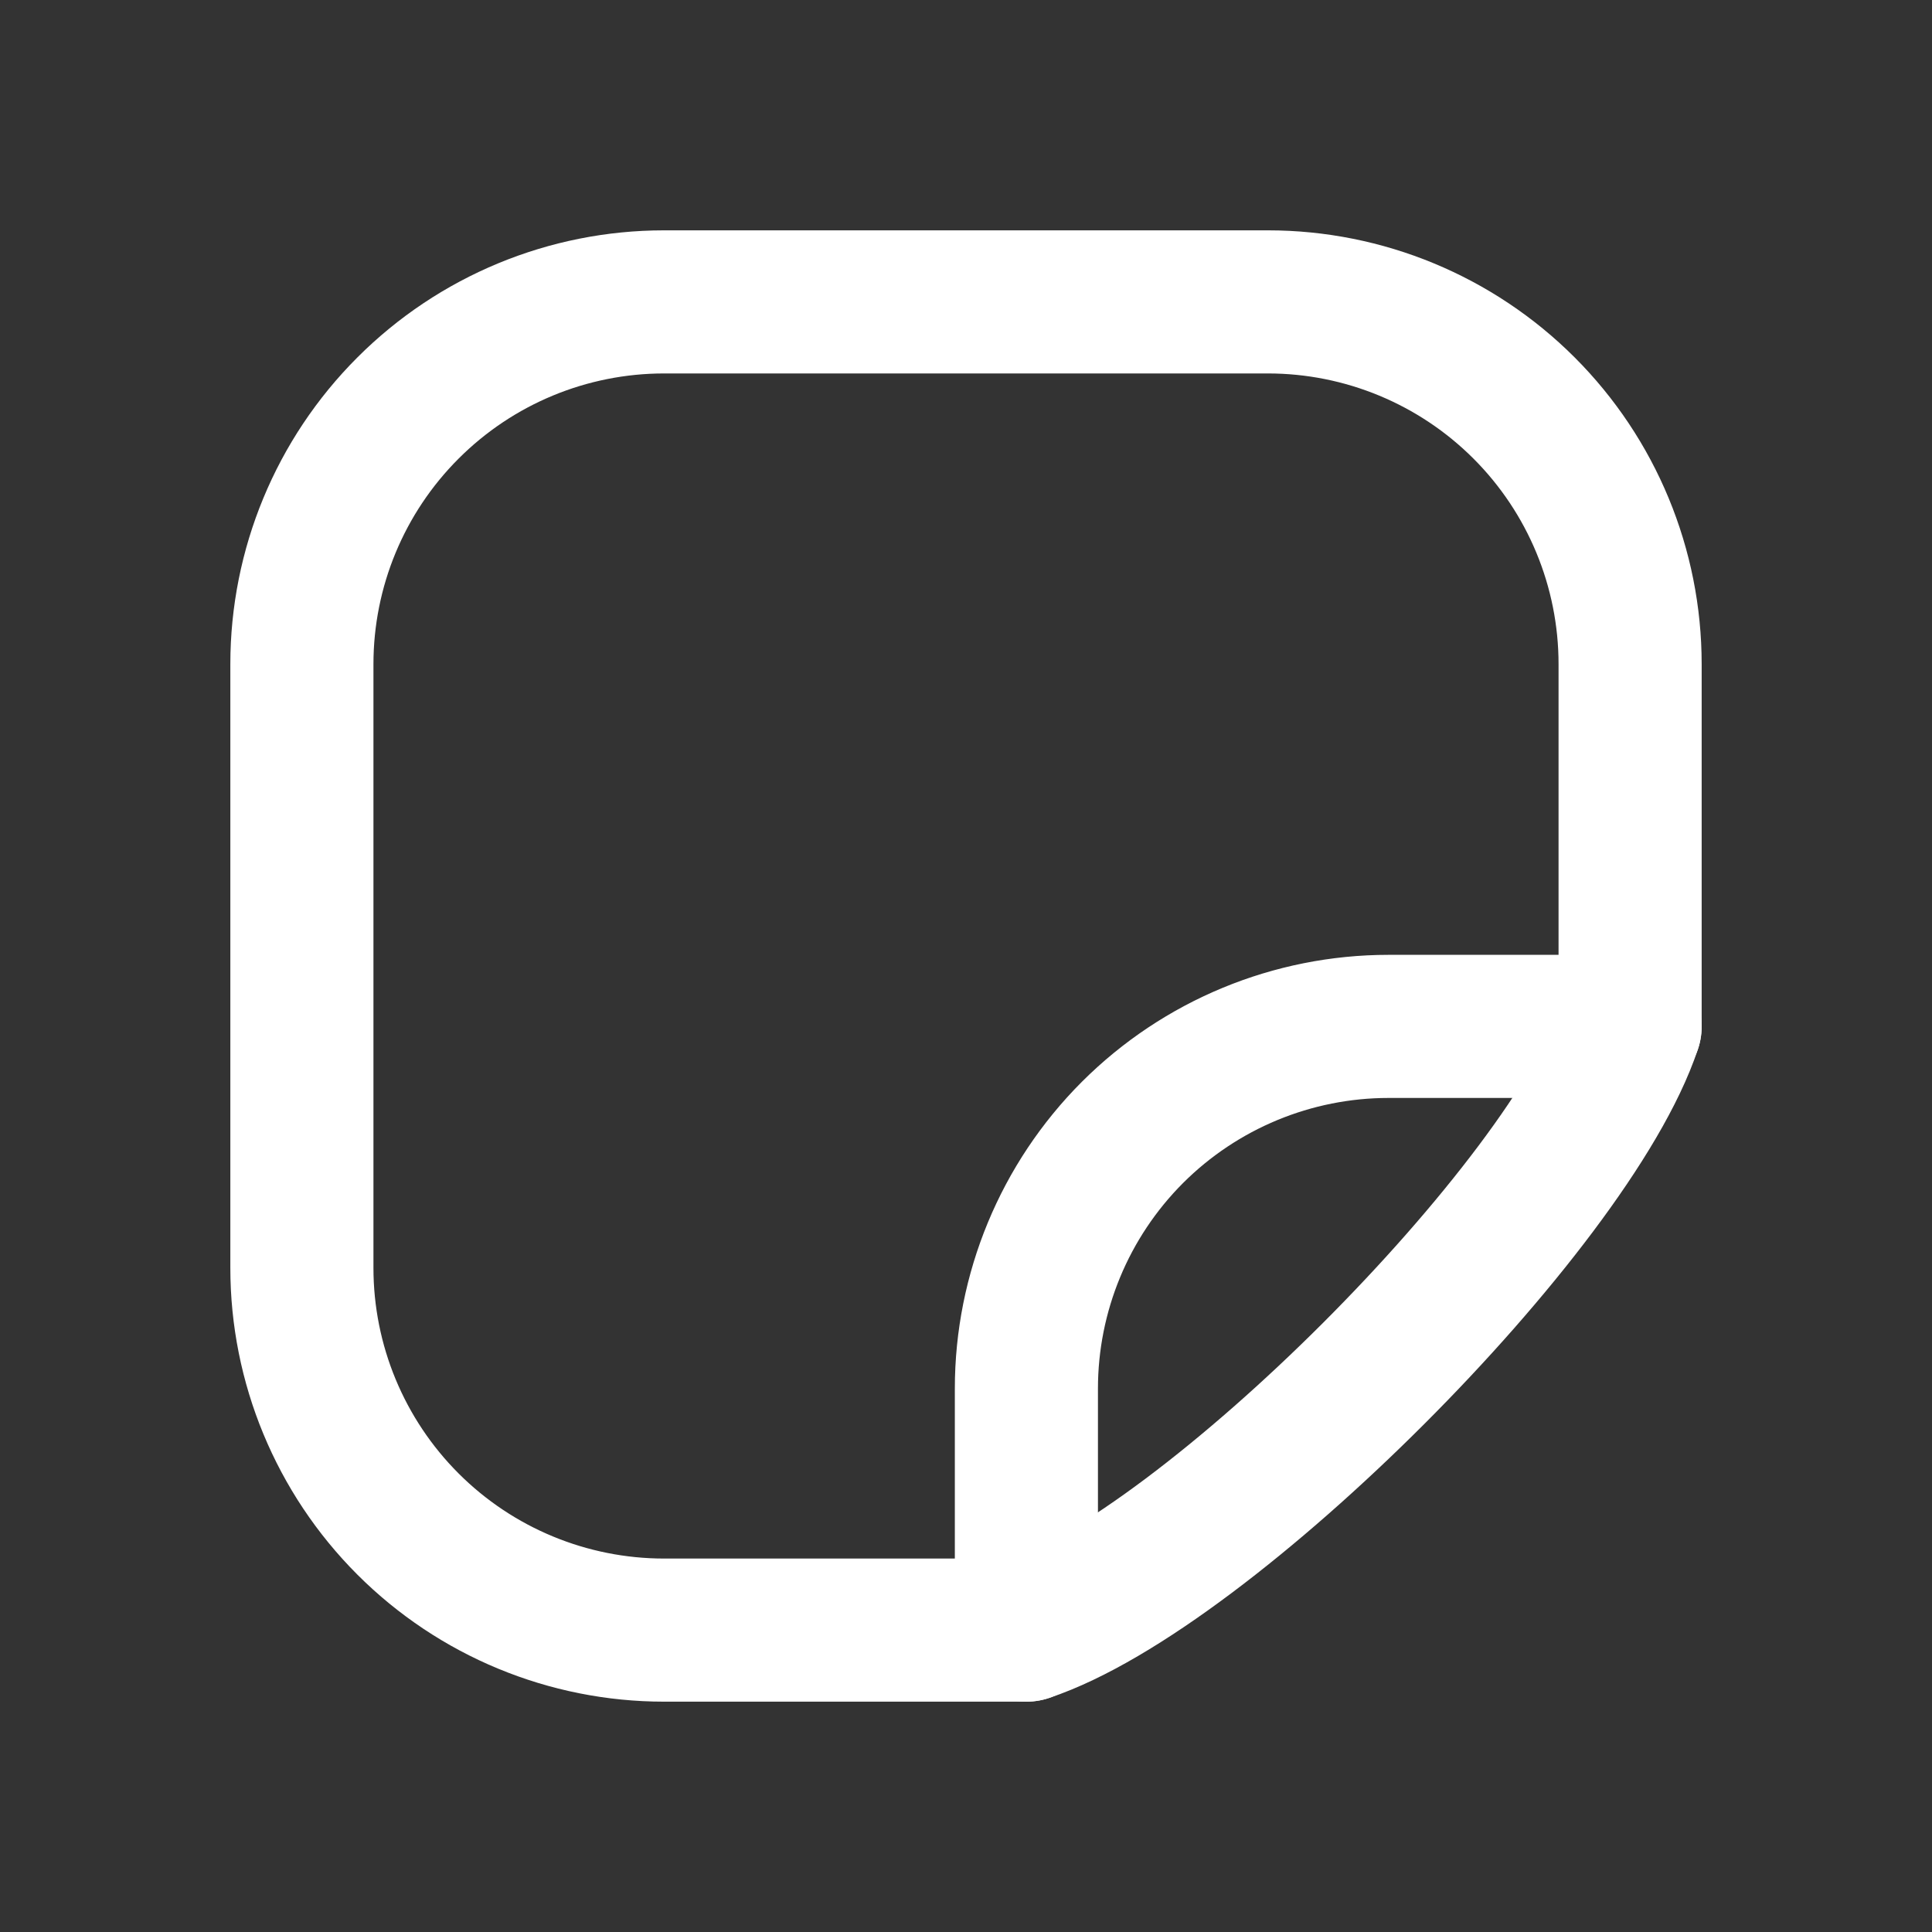 <svg width="27" height="27" viewBox="0 0 27 27" fill="none" xmlns="http://www.w3.org/2000/svg">
<rect x="0" y="0" width="27" height="27" fill="#333333" stroke="none"/>
<path d="M14.344 22.781H9.281C7.939 22.781 6.651 22.248 5.702 21.299C4.752 20.349 4.219 19.061 4.219 17.719V9.281C4.219 7.939 4.752 6.651 5.702 5.702C6.651 4.752 7.939 4.219 9.281 4.219H17.719C19.061 4.219 20.349 4.752 21.299 5.702C22.248 6.651 22.781 7.939 22.781 9.281V14.344C21.938 16.875 16.875 21.938 14.344 22.781Z" stroke="white" stroke-width="2" stroke-linecap="round" stroke-linejoin="round"/>
<path d="M14.344 22.781V19.406C14.344 18.064 14.877 16.776 15.826 15.826C16.776 14.877 18.064 14.344 19.406 14.344H22.781" stroke="white" stroke-width="2" stroke-linecap="round" stroke-linejoin="round"/>
</svg>
